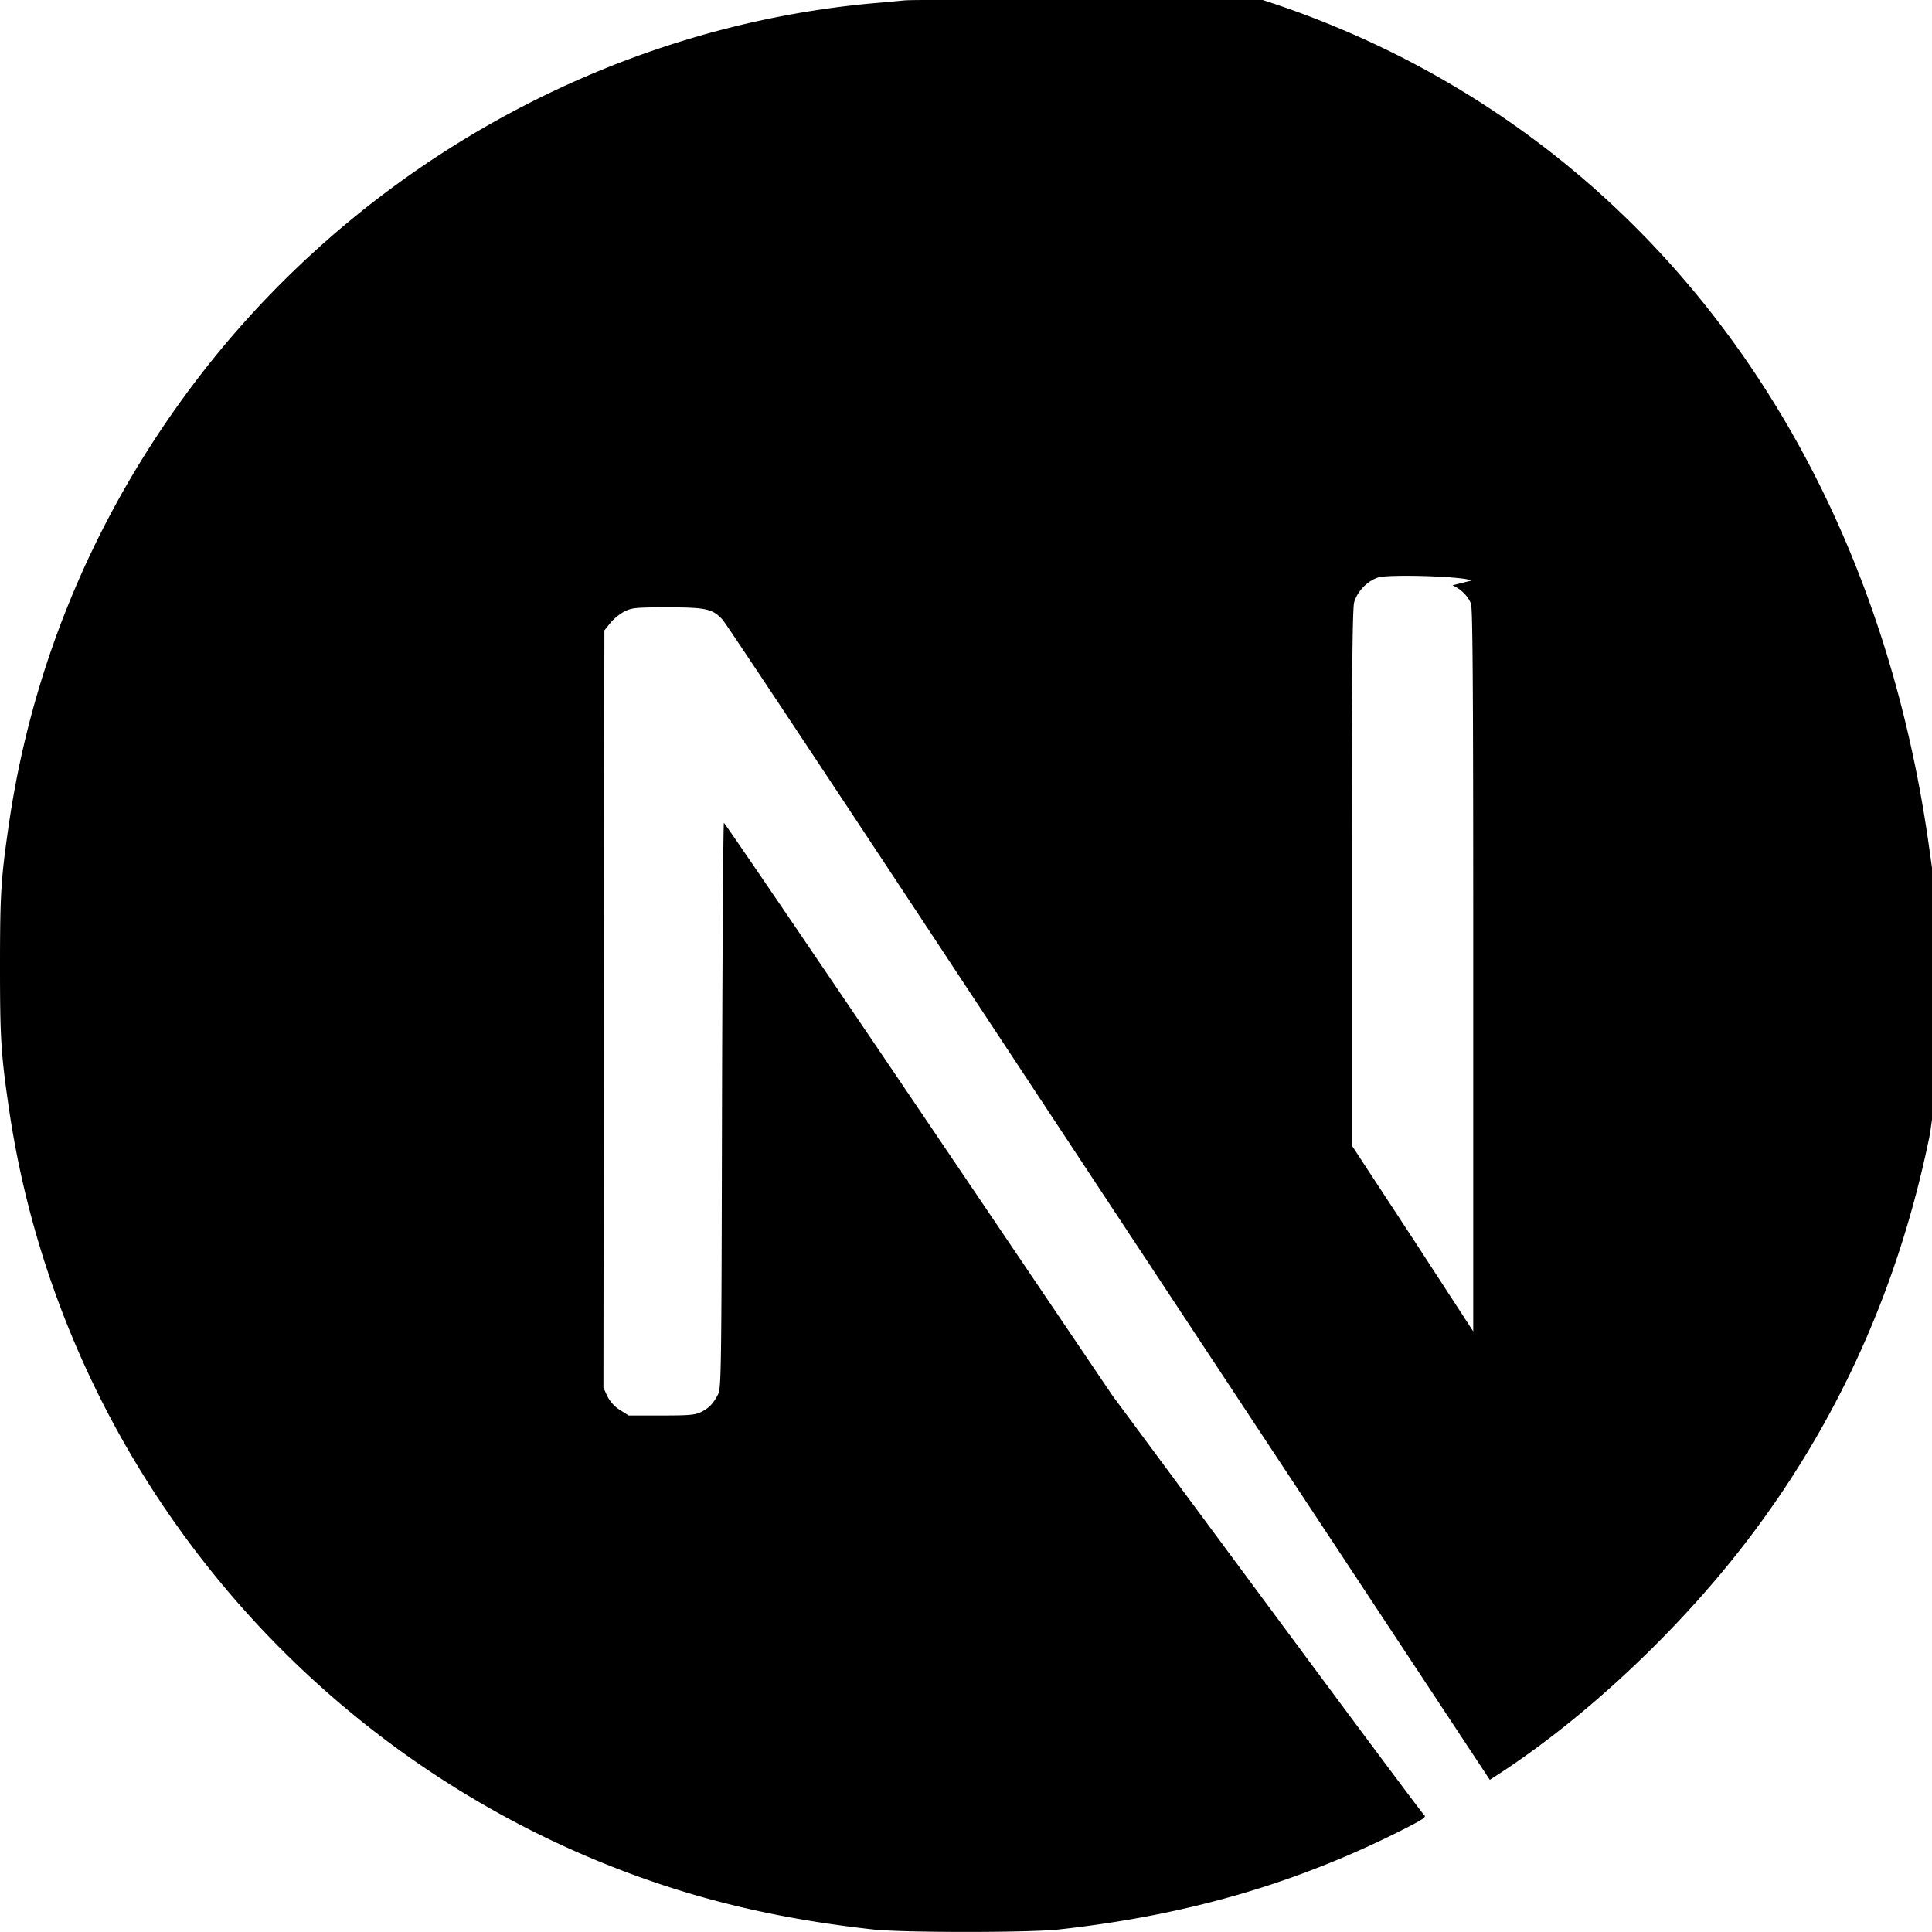 <svg viewBox="0 0 24 24" fill="none" xmlns="http://www.w3.org/2000/svg">
  <path d="M11.572 0c-.176 0-.31.001-.358.007-.052.005-.216.021-.364.033-3.409.307-6.602 2.146-8.624 4.973C1.1 6.584.38 8.367.108 10.255c-.096.659-.108.854-.108 1.747s.012 1.088.108 1.748c.652 4.506 3.859 8.292 8.209 9.694.779.251 1.6.422 2.534.525.364.04 1.935.04 2.299 0 1.612-.178 2.977-.577 4.324-1.264.206-.106.246-.134.218-.157-.019-.014-.899-1.194-1.954-2.62l-1.919-2.592-2.405-3.558c-1.323-1.956-2.412-3.556-2.421-3.556-.009-.003-.019 1.579-.024 3.509-.007 3.38-.009 3.516-.052 3.596-.061.115-.108.162-.206.213-.075.037-.141.044-.495.044h-.406l-.108-.068a.438.438 0 0 1-.157-.171l-.049-.106.005-4.703.007-4.705.073-.091c.038-.049.117-.113.174-.143.096-.047.134-.052.54-.052.479 0 .558.019.683.155.035.038 1.337 1.999 2.895 4.361a10760.433 10760.433 0 0 0 4.734 7.171l1.9 2.878.097-.063c.996-.646 2.051-1.61 2.883-2.633 1.251-1.543 2.08-3.316 2.487-5.323.096-.659.108-.854.108-1.747s-.012-1.088-.108-1.748C23.243 5.188 20.036 1.402 15.686 0 14.906-.251 14.085-.422 13.152-.525c-.197-.025-2.155-.044-2.579-.019zm6.471 7.271c.106.047.191.131.23.228.025.059.028 1.517.028 4.554v4.486l-.752-1.156-.758-1.156v-3.318c0-2.417.009-3.356.031-3.427.041-.139.16-.261.295-.308.117-.041 1.029-.019 1.165.037z" fill="currentColor"/>
</svg>
